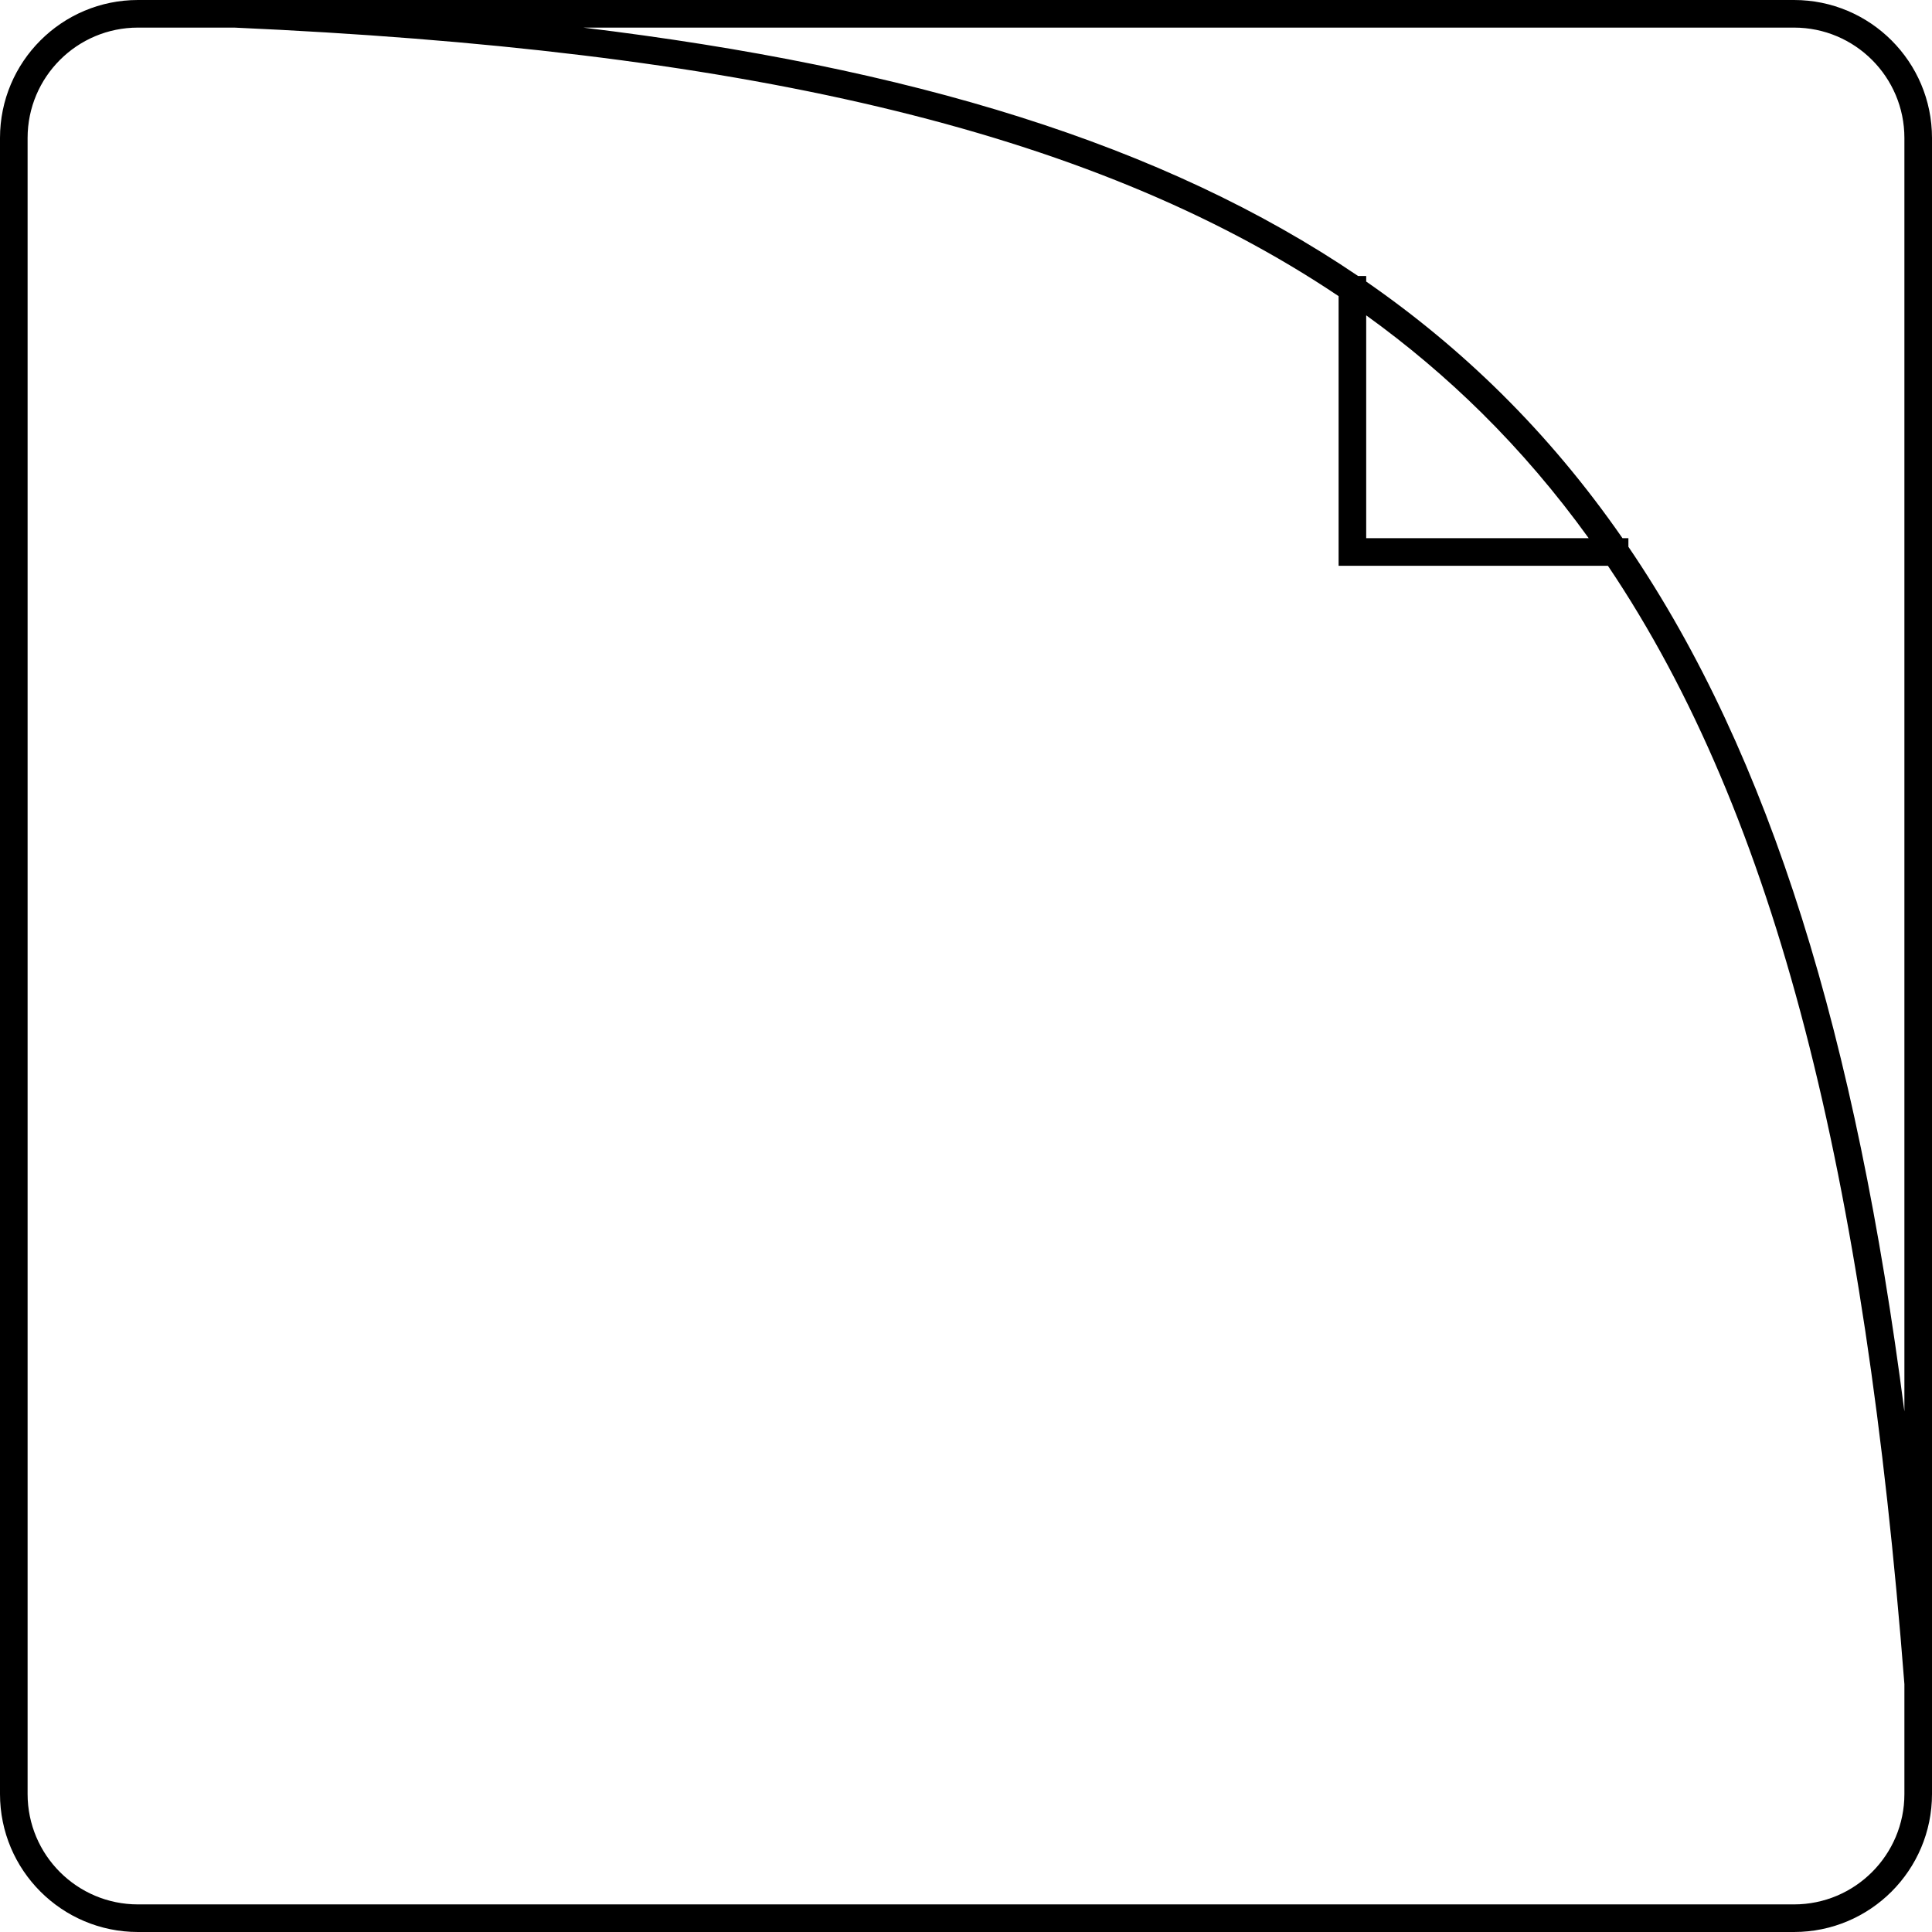 <svg width="70" height="70" viewBox="0 0 70 70" fill="none" xmlns="http://www.w3.org/2000/svg">
<path fill-rule="evenodd" clip-rule="evenodd" d="M65 1H21.132C32.985 2.433 42.159 5.219 49.206 10H49.5V10.201C51.261 11.42 52.888 12.767 54.39 14.251C55.998 15.842 57.46 17.588 58.786 19.5H59V19.811C64.174 27.425 67.256 37.638 69 51.14V5C69 2.791 67.209 1 65 1ZM57.562 19.5C56.377 17.858 55.088 16.348 53.687 14.962C52.392 13.682 50.998 12.505 49.5 11.425V19.5H57.562ZM48.5 10.73V20V20.5H49H58.258C64.406 29.624 67.57 42.648 69 61.02V65C69 67.209 67.209 69 65 69H5C2.791 69 1 67.209 1 65V5C1 2.791 2.791 1 5 1H8.489C26.532 1.808 39.38 4.605 48.5 10.73ZM5 0C2.239 0 0 2.239 0 5V65C0 67.761 2.239 70 5 70H65C67.761 70 70 67.761 70 65V5C70 2.239 67.761 0 65 0H5Z" fill="black"/>
</svg>
